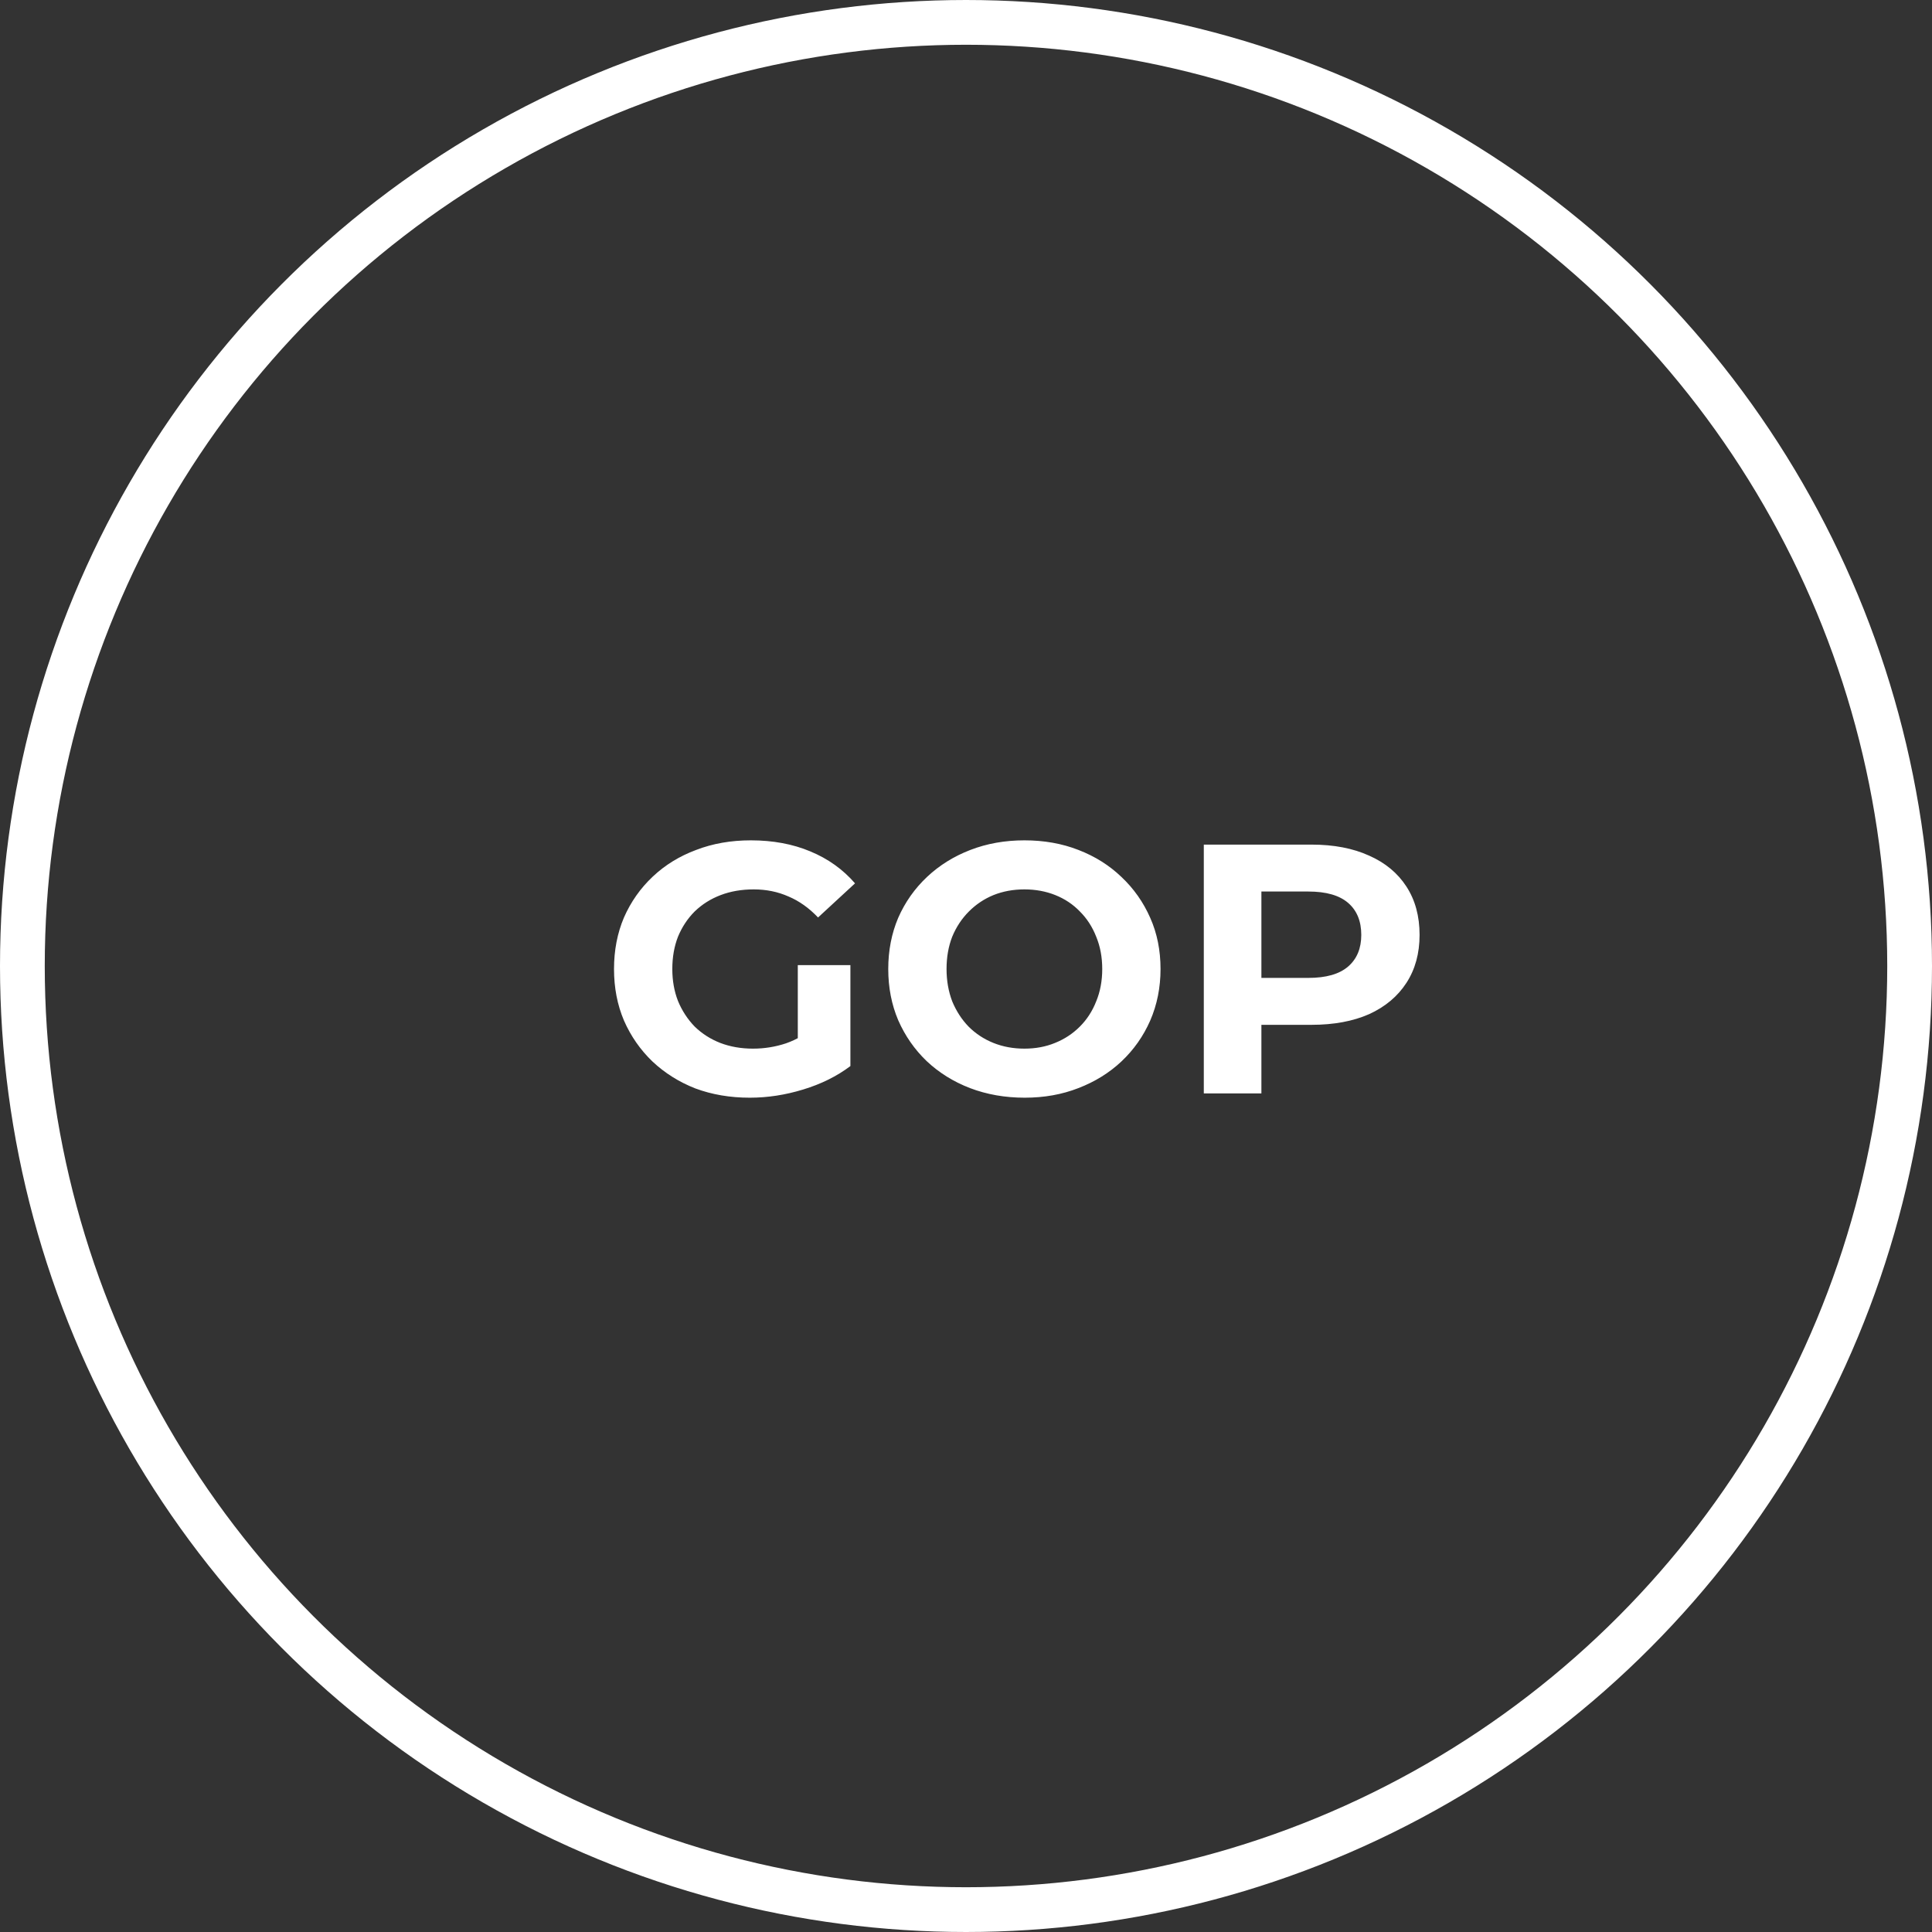 <svg width="235" height="235" viewBox="0 0 235 235" fill="none" xmlns="http://www.w3.org/2000/svg">
<rect x="0" y="0" width="235" height="235" fill="#333333" stroke="none"/>
<circle cx="117.5" cy="117.5" r="114.778" stroke="white" stroke-width="5.444"/>
<path d="M91.203 133.519C88.81 133.519 86.605 133.144 84.588 132.395C82.599 131.616 80.855 130.521 79.356 129.109C77.886 127.696 76.733 126.039 75.897 124.136C75.09 122.234 74.686 120.144 74.686 117.867C74.686 115.59 75.09 113.5 75.897 111.598C76.733 109.695 77.9 108.038 79.399 106.626C80.898 105.213 82.656 104.132 84.674 103.383C86.692 102.604 88.911 102.215 91.332 102.215C94.013 102.215 96.42 102.662 98.553 103.556C100.715 104.449 102.531 105.746 104.001 107.447L99.504 111.598C98.409 110.445 97.213 109.594 95.915 109.047C94.618 108.47 93.206 108.182 91.678 108.182C90.208 108.182 88.868 108.413 87.657 108.874C86.447 109.335 85.395 109.998 84.501 110.863C83.636 111.727 82.959 112.751 82.469 113.933C82.008 115.114 81.777 116.426 81.777 117.867C81.777 119.28 82.008 120.577 82.469 121.758C82.959 122.94 83.636 123.978 84.501 124.871C85.395 125.736 86.432 126.399 87.614 126.86C88.825 127.322 90.151 127.552 91.592 127.552C92.975 127.552 94.316 127.336 95.613 126.904C96.939 126.442 98.222 125.679 99.461 124.612L103.439 129.671C101.796 130.91 99.879 131.861 97.688 132.524C95.526 133.187 93.365 133.519 91.203 133.519ZM97.04 128.763V117.391H103.439V129.671L97.04 128.763ZM124.646 133.519C122.253 133.519 120.034 133.13 117.987 132.351C115.97 131.573 114.211 130.478 112.712 129.065C111.242 127.653 110.089 125.996 109.253 124.093C108.446 122.191 108.043 120.115 108.043 117.867C108.043 115.619 108.446 113.543 109.253 111.641C110.089 109.739 111.257 108.081 112.756 106.669C114.255 105.256 116.013 104.161 118.031 103.383C120.048 102.604 122.239 102.215 124.603 102.215C126.995 102.215 129.186 102.604 131.175 103.383C133.192 104.161 134.936 105.256 136.406 106.669C137.905 108.081 139.072 109.739 139.908 111.641C140.744 113.515 141.162 115.59 141.162 117.867C141.162 120.115 140.744 122.205 139.908 124.136C139.072 126.039 137.905 127.696 136.406 129.109C134.936 130.492 133.192 131.573 131.175 132.351C129.186 133.13 127.009 133.519 124.646 133.519ZM124.603 127.552C125.957 127.552 127.197 127.322 128.321 126.86C129.474 126.399 130.483 125.736 131.347 124.871C132.212 124.007 132.875 122.983 133.336 121.802C133.826 120.62 134.071 119.308 134.071 117.867C134.071 116.426 133.826 115.114 133.336 113.933C132.875 112.751 132.212 111.727 131.347 110.863C130.512 109.998 129.517 109.335 128.364 108.874C127.211 108.413 125.957 108.182 124.603 108.182C123.248 108.182 121.994 108.413 120.841 108.874C119.717 109.335 118.722 109.998 117.858 110.863C116.993 111.727 116.315 112.751 115.825 113.933C115.364 115.114 115.134 116.426 115.134 117.867C115.134 119.28 115.364 120.591 115.825 121.802C116.315 122.983 116.978 124.007 117.814 124.871C118.679 125.736 119.688 126.399 120.841 126.86C121.994 127.322 123.248 127.552 124.603 127.552ZM146.426 133V102.734H159.527C162.237 102.734 164.571 103.181 166.531 104.075C168.492 104.939 170.005 106.193 171.071 107.836C172.138 109.479 172.671 111.439 172.671 113.716C172.671 115.965 172.138 117.91 171.071 119.553C170.005 121.196 168.492 122.465 166.531 123.358C164.571 124.223 162.237 124.655 159.527 124.655H150.318L153.431 121.499V133H146.426ZM153.431 122.277L150.318 118.948H159.138C161.3 118.948 162.914 118.487 163.981 117.564C165.047 116.642 165.58 115.359 165.58 113.716C165.58 112.045 165.047 110.747 163.981 109.825C162.914 108.903 161.3 108.441 159.138 108.441H150.318L153.431 105.112V122.277Z" fill="white"/>
</svg>
